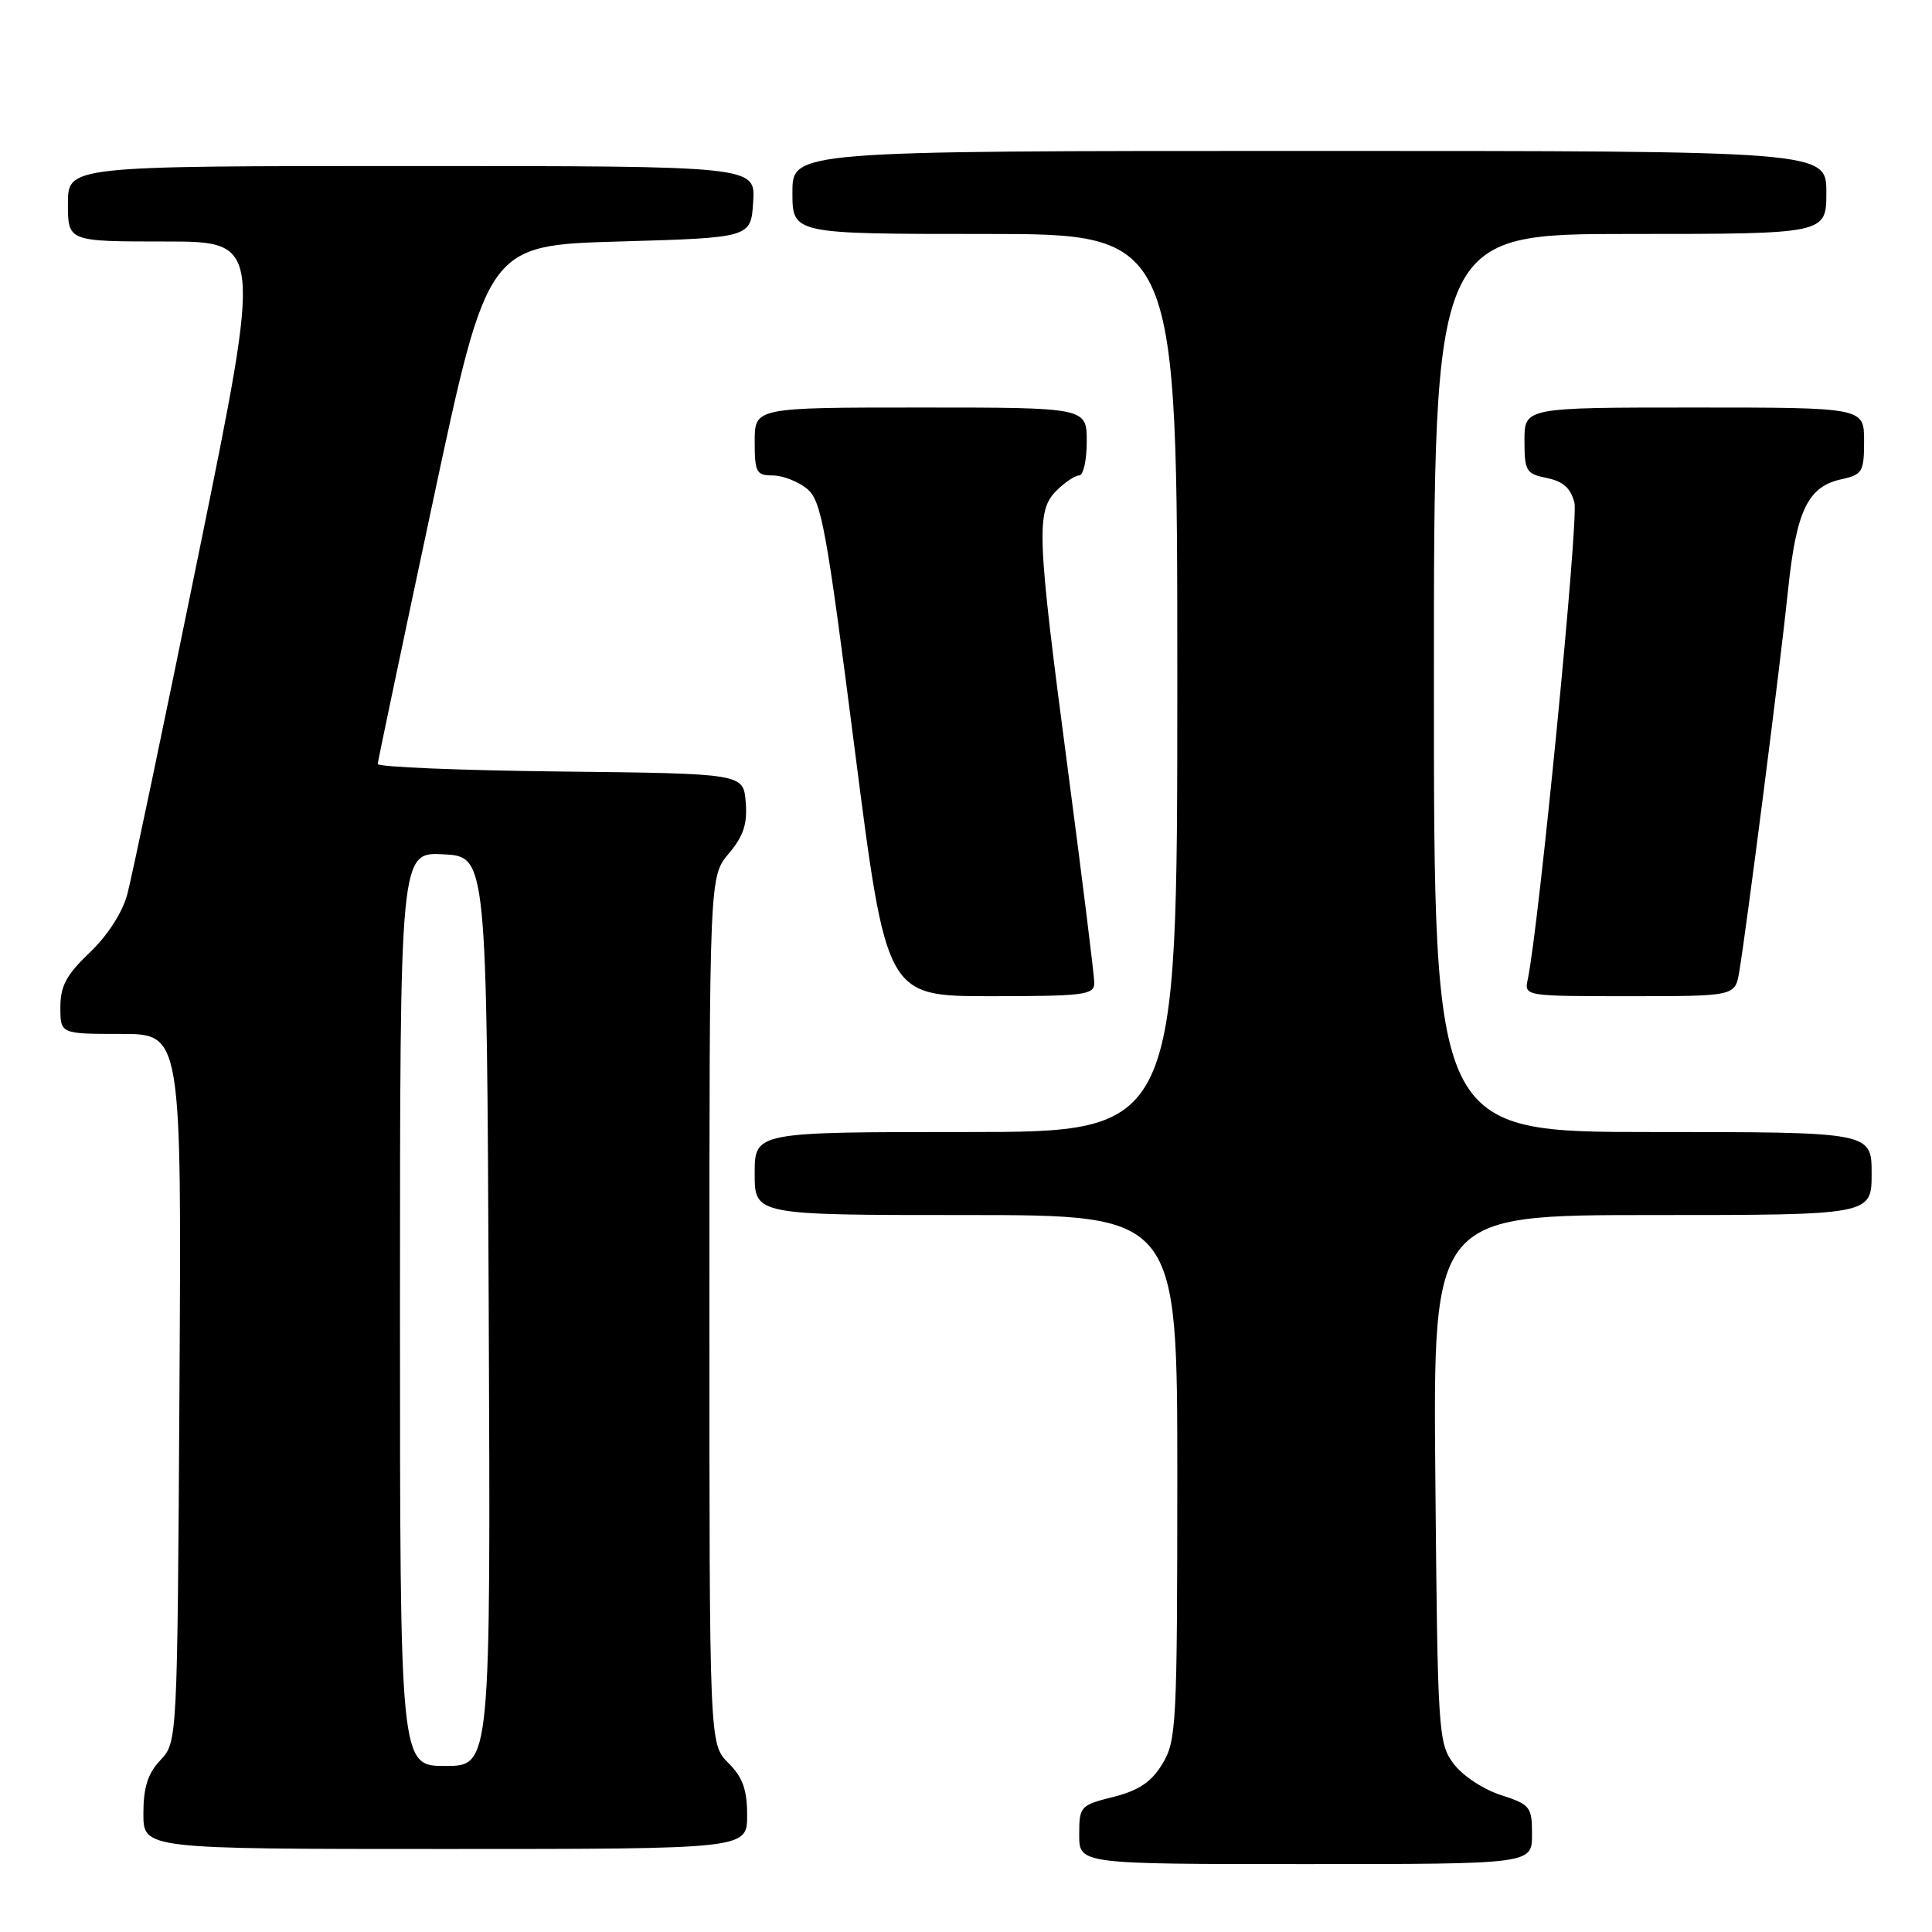 <?xml version="1.0" encoding="UTF-8" standalone="no"?>
<!DOCTYPE svg PUBLIC "-//W3C//DTD SVG 1.1//EN" "http://www.w3.org/Graphics/SVG/1.1/DTD/svg11.dtd" >
<svg xmlns="http://www.w3.org/2000/svg" xmlns:xlink="http://www.w3.org/1999/xlink" version="1.1" viewBox="0 0 256 256">
 <g >
 <path fill="currentColor"
d=" M 203.00 243.09 C 203.00 239.40 202.78 239.12 198.84 237.84 C 196.53 237.10 193.75 235.25 192.59 233.68 C 190.58 230.96 190.49 229.53 190.19 195.93 C 189.88 161.00 189.88 161.00 218.94 161.00 C 248.00 161.00 248.00 161.00 248.00 155.50 C 248.00 150.00 248.00 150.00 219.00 150.00 C 190.00 150.00 190.00 150.00 190.00 90.50 C 190.00 31.00 190.00 31.00 216.00 31.00 C 242.00 31.00 242.00 31.00 242.00 25.50 C 242.00 20.00 242.00 20.00 173.50 20.00 C 105.00 20.00 105.00 20.00 105.00 25.50 C 105.00 31.00 105.00 31.00 130.50 31.00 C 156.00 31.00 156.00 31.00 156.00 90.50 C 156.00 150.00 156.00 150.00 128.00 150.00 C 100.00 150.00 100.00 150.00 100.00 155.50 C 100.00 161.00 100.00 161.00 128.00 161.00 C 156.00 161.00 156.00 161.00 156.00 195.75 C 155.99 228.55 155.88 230.68 154.02 233.73 C 152.55 236.14 150.91 237.24 147.53 238.10 C 143.13 239.20 143.00 239.35 143.00 243.12 C 143.00 247.00 143.00 247.00 173.00 247.00 C 203.00 247.00 203.00 247.00 203.00 243.09 Z  M 99.00 240.55 C 99.00 237.13 98.42 235.51 96.50 233.59 C 94.00 231.09 94.00 231.09 94.00 173.62 C 94.00 116.15 94.00 116.15 96.56 113.11 C 98.52 110.78 99.05 109.17 98.81 106.28 C 98.50 102.50 98.50 102.50 74.25 102.23 C 60.91 102.08 50.02 101.63 50.05 101.23 C 50.08 100.83 53.36 85.20 57.35 66.50 C 64.60 32.50 64.60 32.50 82.05 32.00 C 99.50 31.50 99.50 31.50 99.80 26.75 C 100.11 22.00 100.11 22.00 54.55 22.00 C 9.00 22.00 9.00 22.00 9.00 27.00 C 9.00 32.00 9.00 32.00 21.88 32.00 C 34.76 32.00 34.76 32.00 26.35 73.24 C 21.73 95.93 17.46 116.29 16.87 118.49 C 16.22 120.92 14.25 123.97 11.90 126.21 C 8.80 129.16 8.00 130.65 8.00 133.46 C 8.00 137.00 8.00 137.00 16.03 137.00 C 24.06 137.00 24.06 137.00 23.78 183.92 C 23.50 230.84 23.50 230.84 21.25 233.23 C 19.58 235.01 19.00 236.83 19.00 240.31 C 19.00 245.00 19.00 245.00 59.00 245.00 C 99.00 245.00 99.00 245.00 99.00 240.55 Z  M 145.00 130.25 C 145.00 129.29 143.42 116.58 141.50 102.00 C 137.38 70.83 137.26 67.74 140.00 65.00 C 141.10 63.90 142.45 63.00 143.00 63.00 C 143.55 63.00 144.00 60.98 144.00 58.50 C 144.00 54.00 144.00 54.00 122.00 54.00 C 100.00 54.00 100.00 54.00 100.00 58.50 C 100.00 62.58 100.22 63.00 102.39 63.00 C 103.70 63.00 105.74 63.79 106.92 64.75 C 108.84 66.32 109.48 69.82 113.25 99.25 C 117.45 132.00 117.45 132.00 131.23 132.00 C 143.68 132.00 145.00 131.83 145.00 130.25 Z  M 230.46 128.75 C 231.43 122.99 235.94 87.80 236.93 78.15 C 238.02 67.66 239.55 64.48 243.97 63.51 C 246.79 62.89 247.00 62.53 247.00 58.42 C 247.00 54.00 247.00 54.00 224.50 54.00 C 202.00 54.00 202.00 54.00 202.00 58.37 C 202.00 62.43 202.22 62.79 204.97 63.34 C 207.13 63.78 208.13 64.68 208.62 66.62 C 209.19 68.88 203.90 122.87 202.44 129.75 C 201.96 132.00 201.97 132.00 215.94 132.00 C 229.91 132.00 229.91 132.00 230.46 128.75 Z  M 53.00 173.45 C 53.00 112.90 53.00 112.90 58.75 113.20 C 64.50 113.50 64.50 113.50 64.76 173.75 C 65.02 234.00 65.02 234.00 59.01 234.00 C 53.00 234.00 53.00 234.00 53.00 173.45 Z "/>
</g>
</svg>